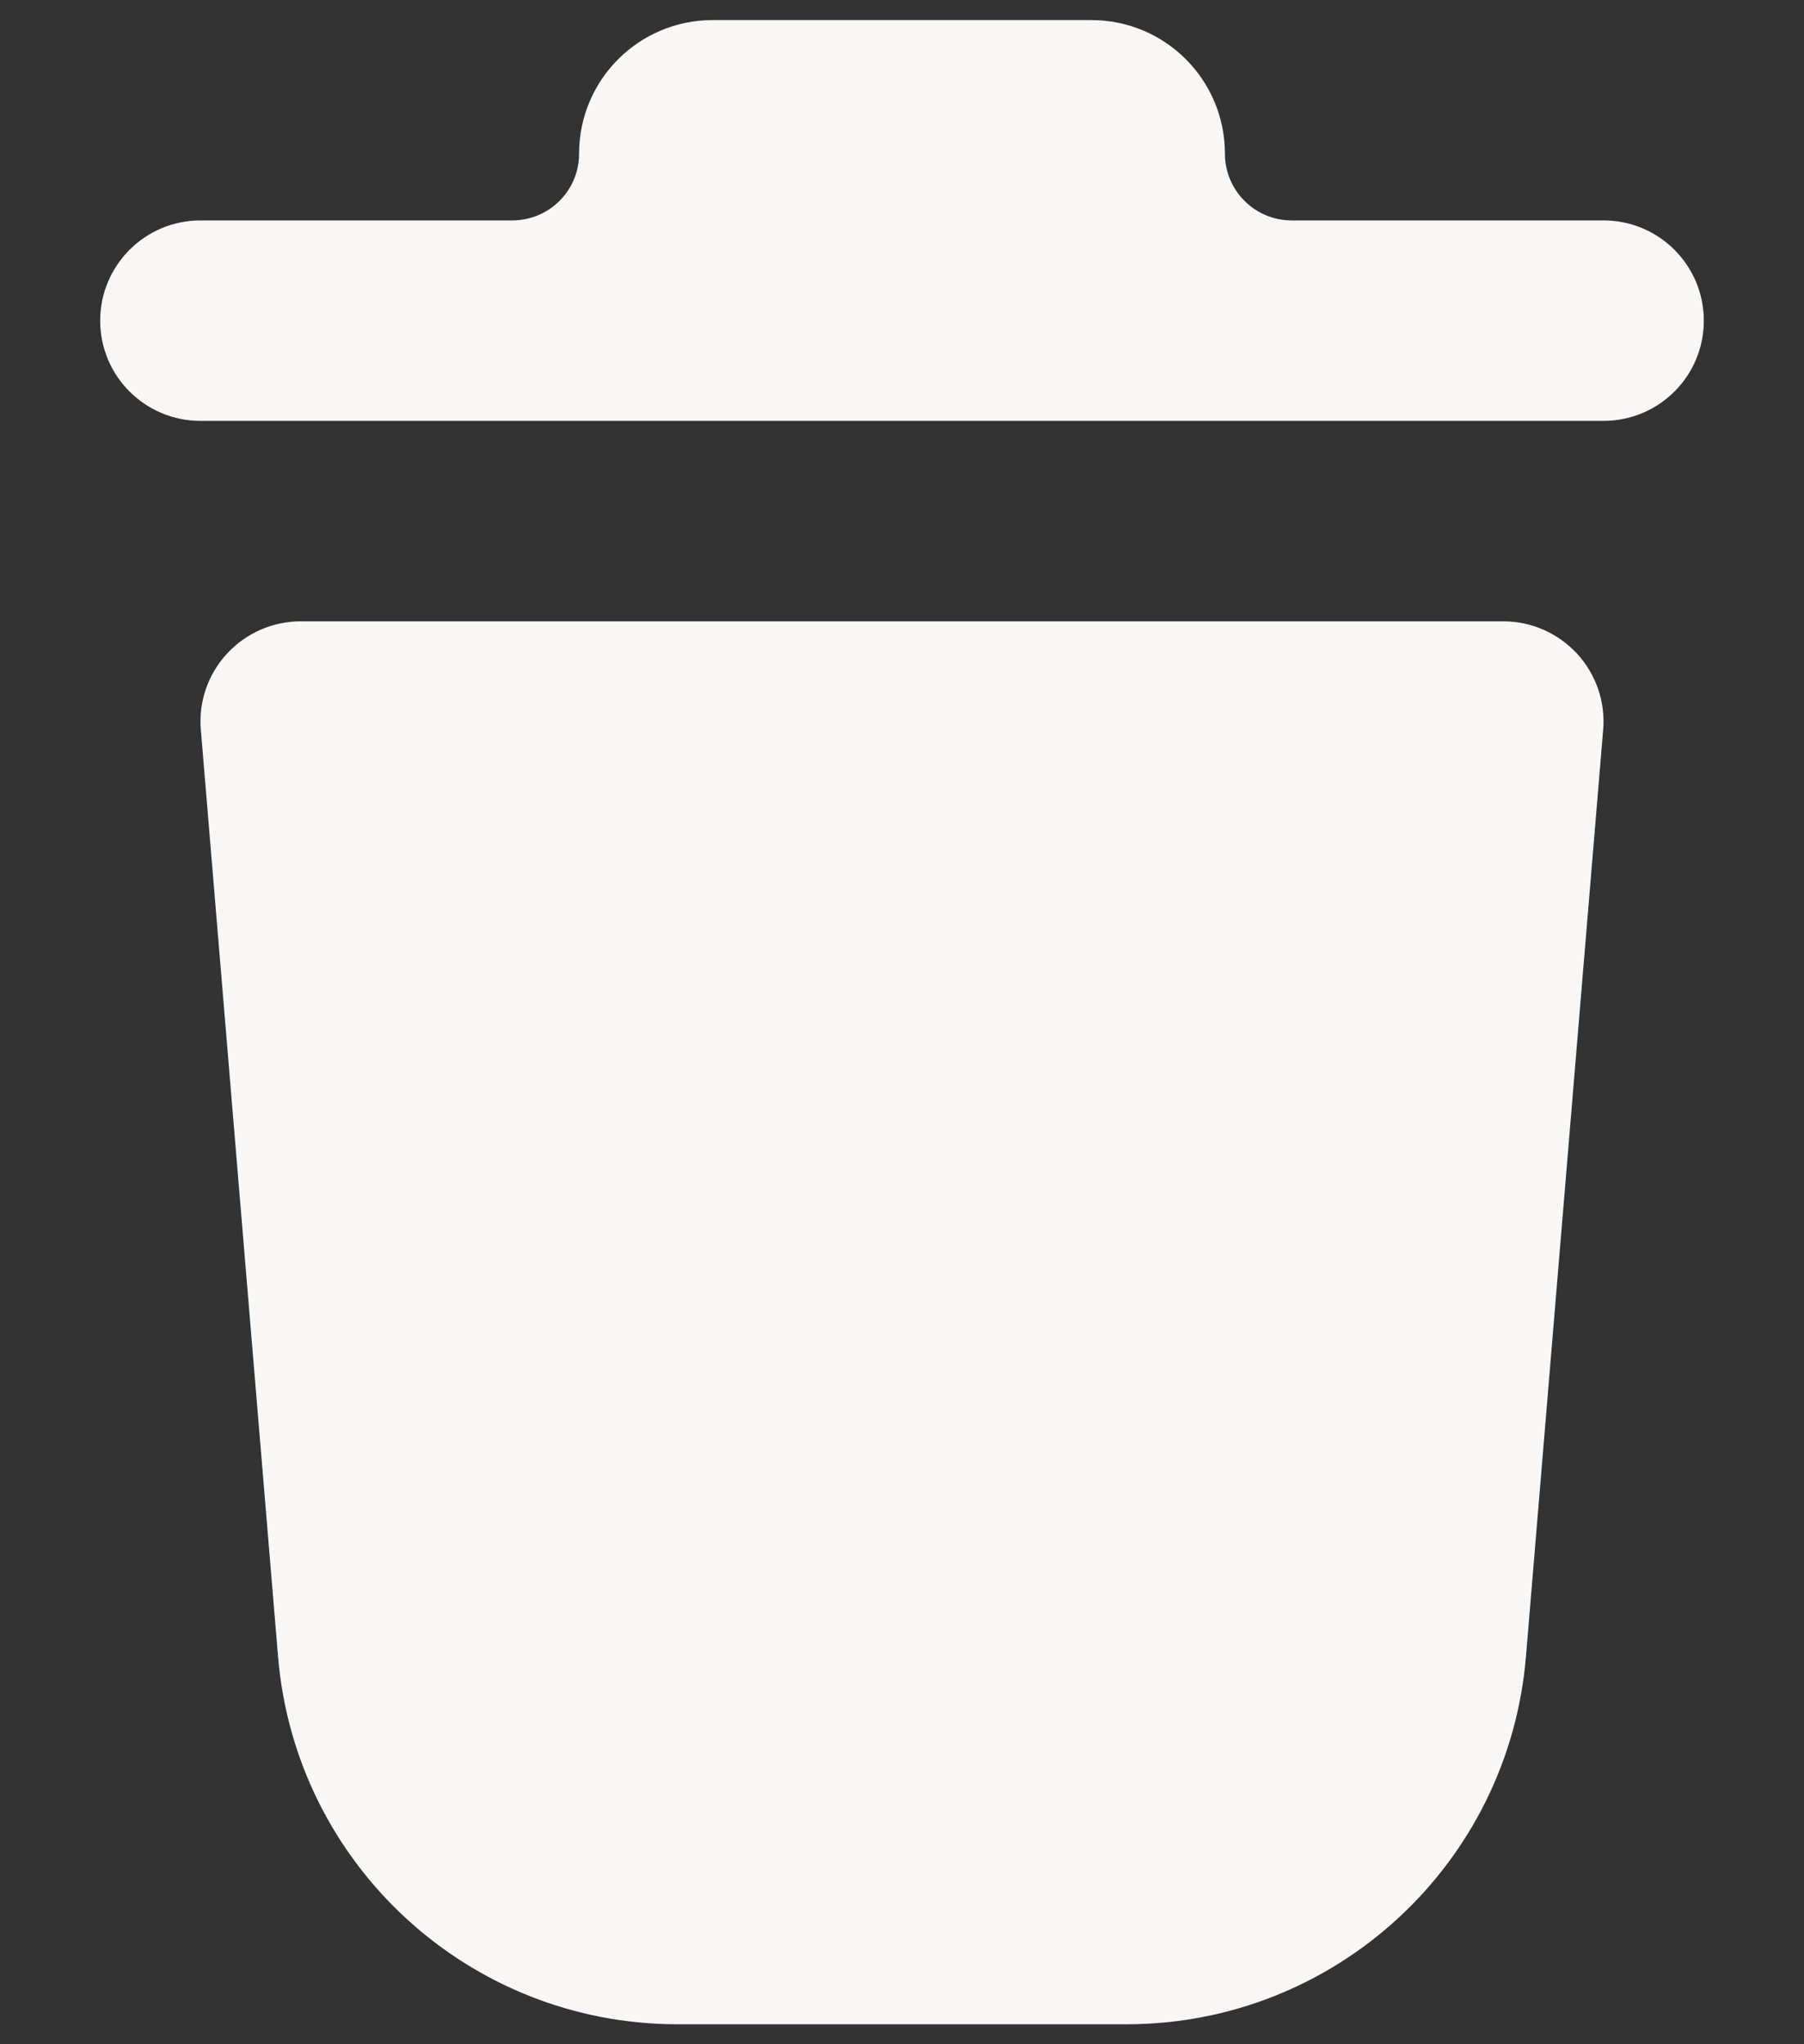 <svg width="15" height="17" viewBox="0 0 15 17" fill="none" xmlns="http://www.w3.org/2000/svg">
<rect x="0" y="0" width="15" height="17" fill="#333333" stroke="none"/>
<path fill-rule="evenodd" clip-rule="evenodd" d="M5.926 0.167C5.312 0.167 4.815 0.664 4.815 1.278C4.815 1.585 4.566 1.833 4.259 1.833H4.167H1.667C1.206 1.833 0.833 2.207 0.833 2.667C0.833 3.127 1.206 3.5 1.667 3.5H4.167H4.259H10.739H10.741H10.833H13.333C13.794 3.5 14.167 3.127 14.167 2.667C14.167 2.207 13.794 1.833 13.333 1.833H10.74C10.434 1.833 10.185 1.584 10.185 1.278C10.185 0.664 9.688 0.167 9.074 0.167H5.926Z" fill="#F8F7F5"/>
<path fill-rule="evenodd" clip-rule="evenodd" d="M2.5 5.167C2.267 5.167 2.045 5.265 1.887 5.436C1.729 5.608 1.65 5.837 1.67 6.07L2.312 13.777C2.456 15.505 3.9 16.834 5.634 16.834H9.366C11.1 16.834 12.544 15.505 12.688 13.777L13.33 6.07C13.35 5.837 13.271 5.608 13.113 5.436C12.955 5.265 12.733 5.167 12.5 5.167H2.5Z" fill="#F8F7F5"/>
</svg>

